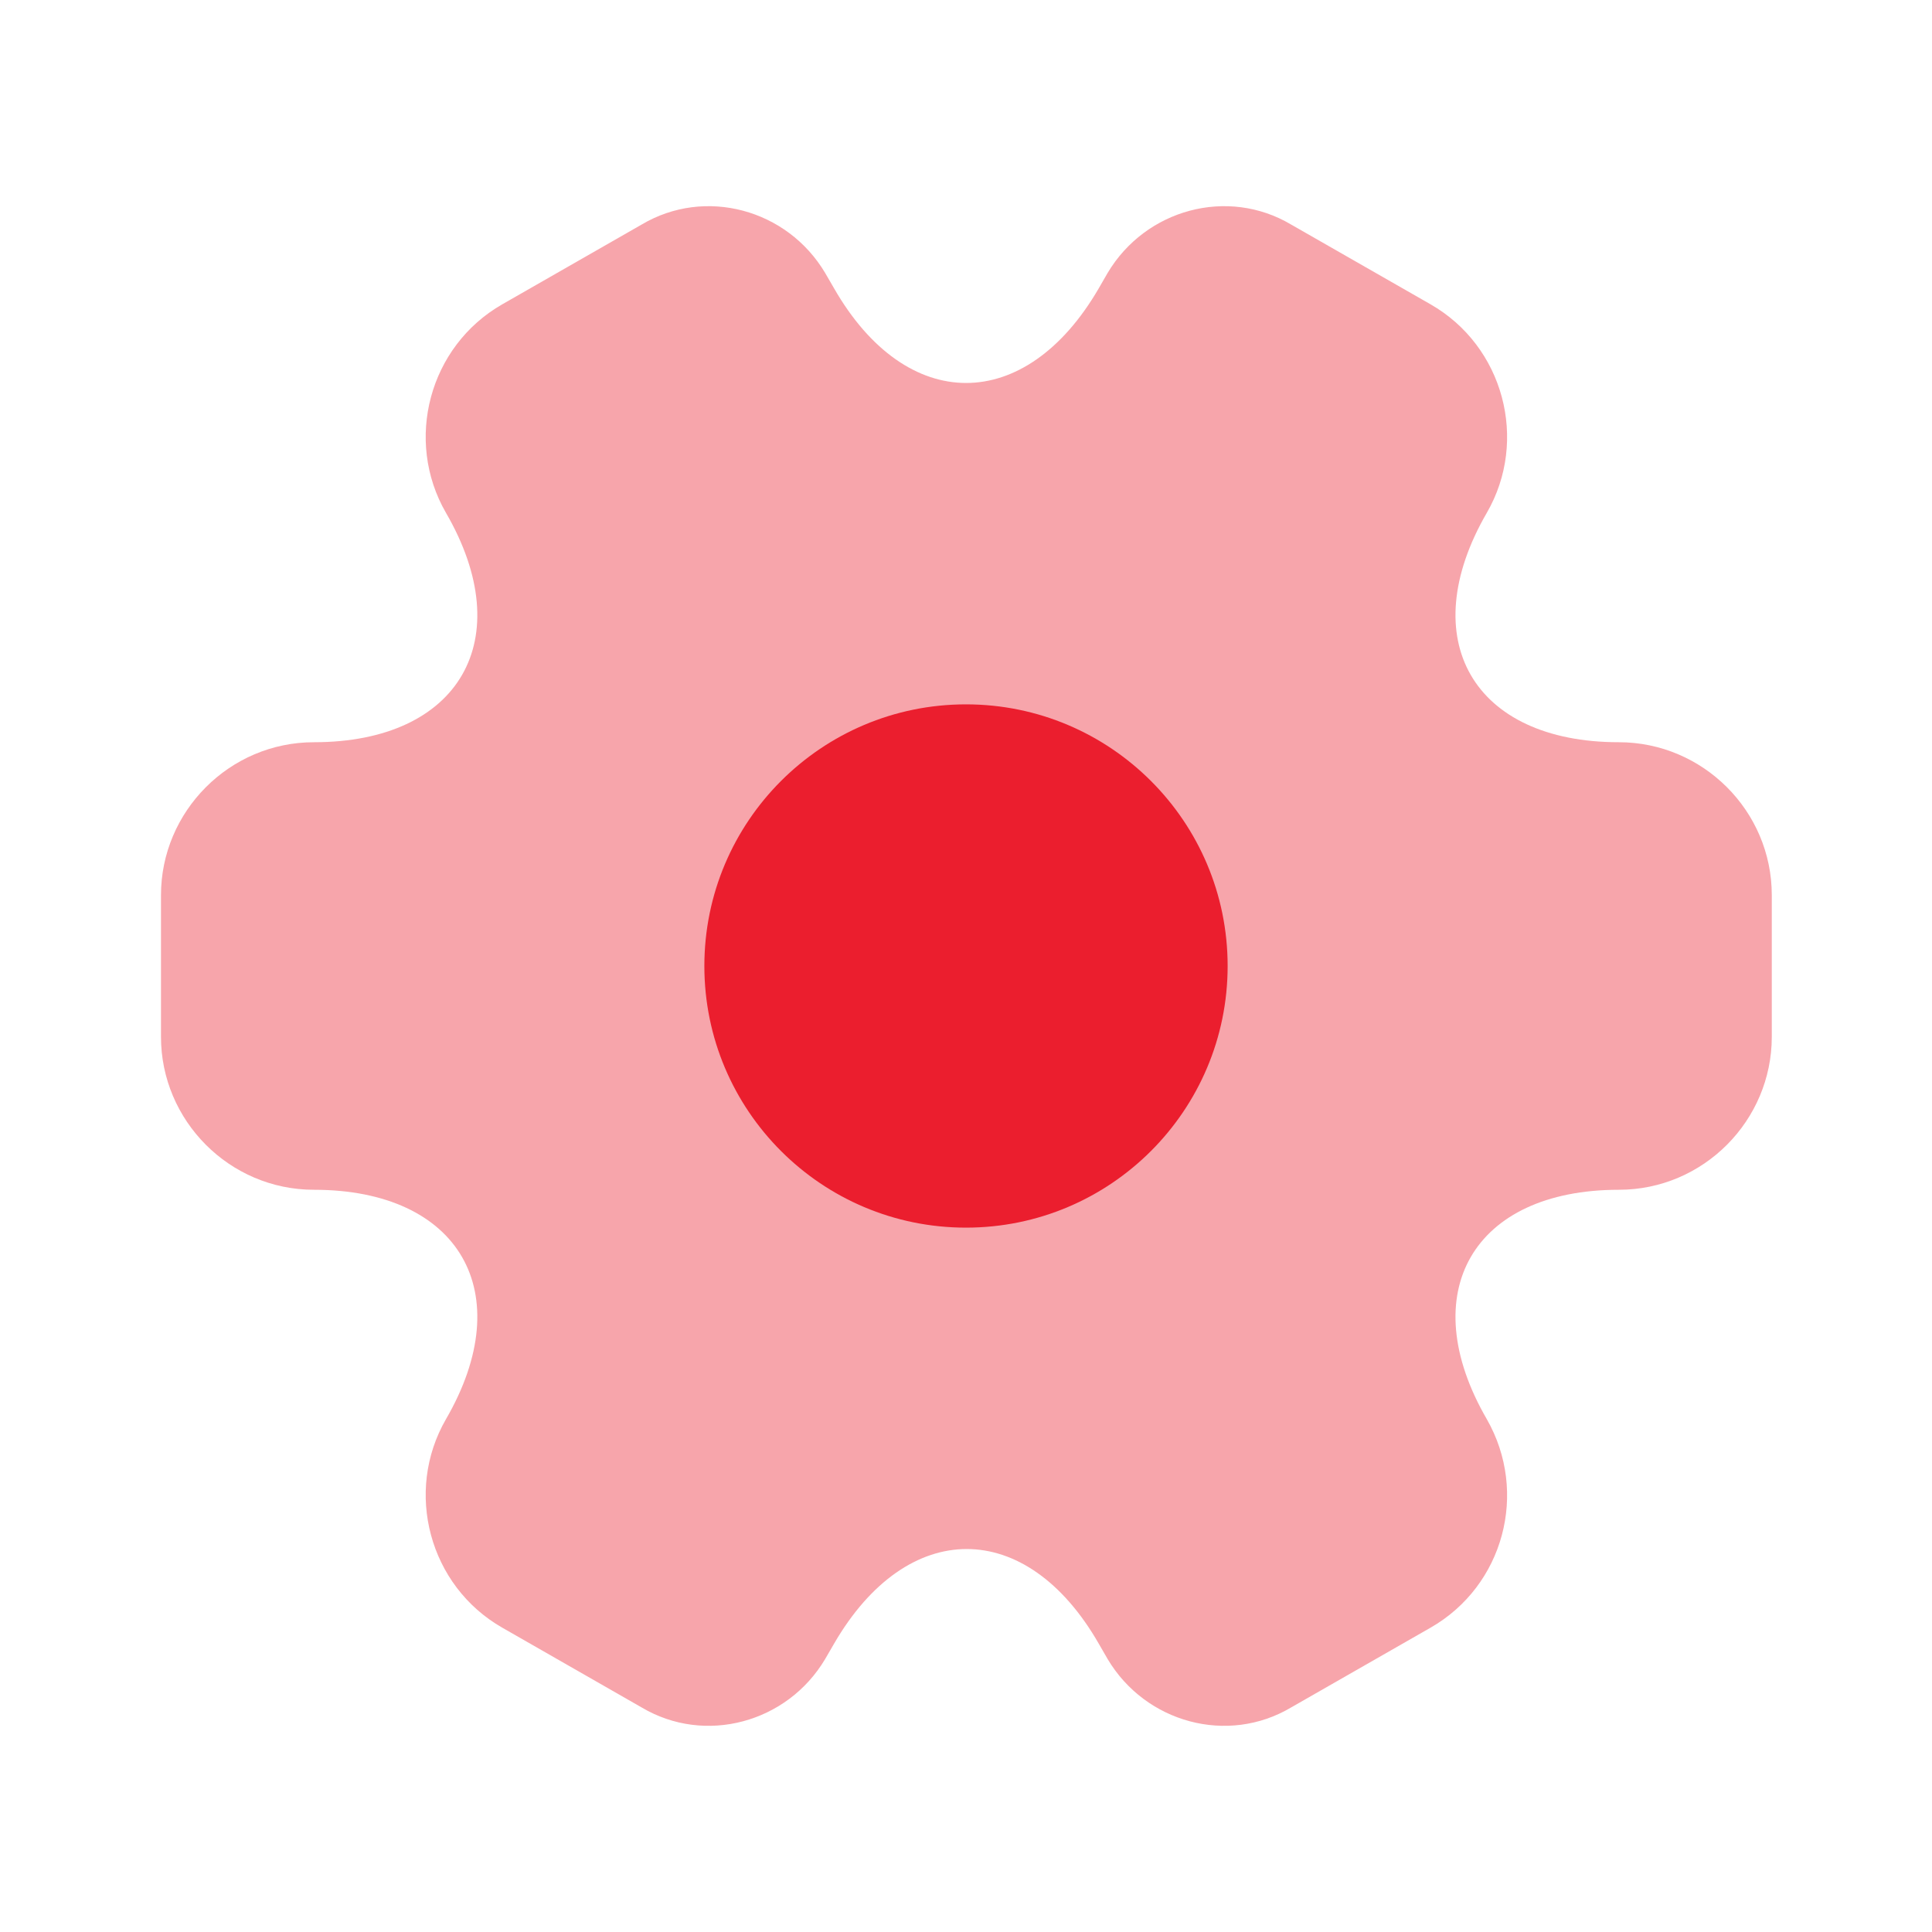 <svg width="40" height="40" viewBox="0 0 40 40" fill="none" xmlns="http://www.w3.org/2000/svg">
<path opacity="0.4" d="M3.333 21.467V18.533C3.333 16.8 4.75 15.367 6.5 15.367C9.517 15.367 10.75 13.233 9.233 10.617C8.367 9.117 8.883 7.167 10.4 6.3L13.283 4.65C14.6 3.867 16.3 4.333 17.083 5.65L17.267 5.967C18.767 8.583 21.233 8.583 22.75 5.967L22.933 5.65C23.717 4.333 25.417 3.867 26.733 4.65L29.617 6.3C31.133 7.167 31.65 9.117 30.783 10.617C29.267 13.233 30.5 15.367 33.517 15.367C35.25 15.367 36.683 16.783 36.683 18.533V21.467C36.683 23.2 35.267 24.633 33.517 24.633C30.5 24.633 29.267 26.767 30.783 29.383C31.65 30.9 31.133 32.833 29.617 33.7L26.733 35.35C25.417 36.133 23.717 35.667 22.933 34.35L22.75 34.033C21.25 31.417 18.783 31.417 17.267 34.033L17.083 34.35C16.3 35.667 14.6 36.133 13.283 35.35L10.4 33.7C8.883 32.833 8.367 30.883 9.233 29.383C10.75 26.767 9.517 24.633 6.5 24.633C4.75 24.633 3.333 23.2 3.333 21.467Z" fill="#EB1E2E"/>
<path d="M20 25.417C22.991 25.417 25.417 22.991 25.417 20C25.417 17.009 22.991 14.583 20 14.583C17.008 14.583 14.583 17.009 14.583 20C14.583 22.991 17.008 25.417 20 25.417Z" fill="#EB1E2E"/>
</svg>
